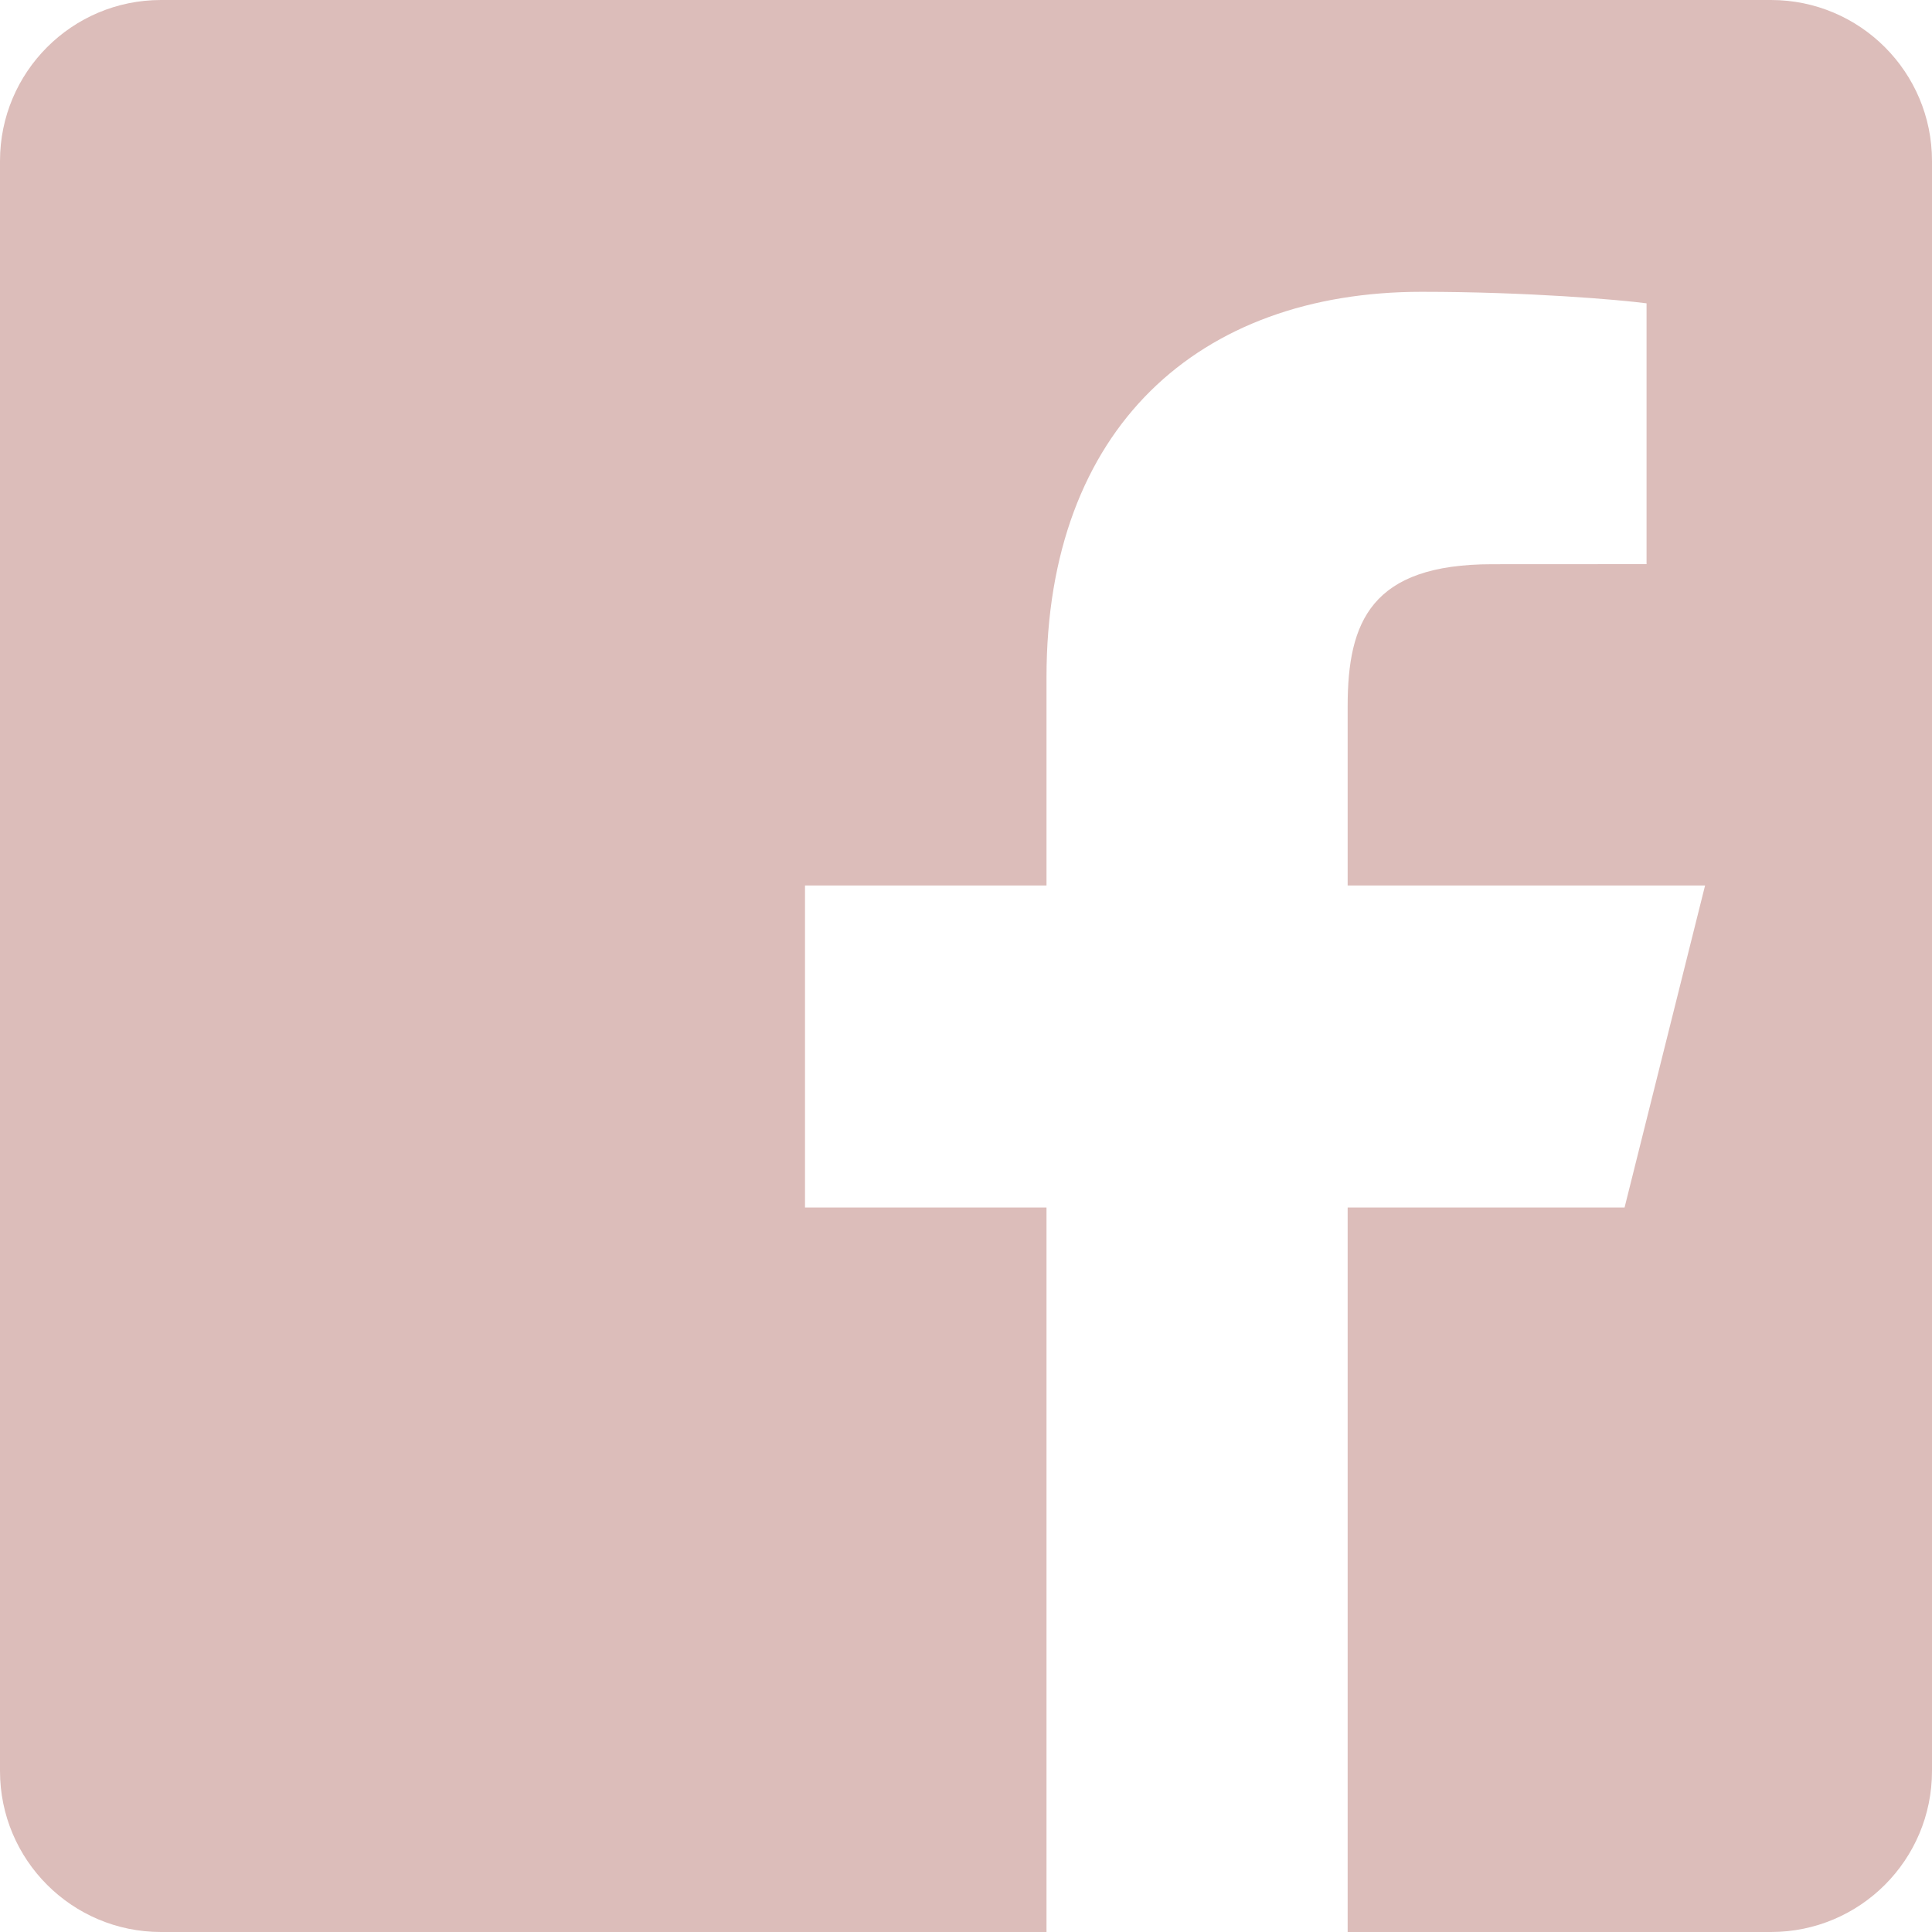 <?xml version="1.0" encoding="UTF-8"?>
<svg width="24px" height="24px" viewBox="0 0 24 24" version="1.1" xmlns="http://www.w3.org/2000/svg" xmlns:xlink="http://www.w3.org/1999/xlink">
    <!-- Generator: Sketch 48.2 (47327) - http://www.bohemiancoding.com/sketch -->
    <title>artist-facebook</title>
    <desc>Created with Sketch.</desc>
    <defs></defs>
    <g id="Event-Page" stroke="none" stroke-width="1" fill="none" fill-rule="evenodd" transform="translate(-761, -1673)">
        <g id="Group-14" transform="translate(334, 1415)" fill="#DCBDBA" fill-rule="nonzero">
            <g id="Group-13" transform="translate(0, 46)">
                <g id="Group-12" transform="translate(371, 1)">
                    <g id="Group-11" transform="translate(50, 44)">
                        <g id="Group-10" transform="translate(6, 166)">
                            <g id="artist-facebook" transform="translate(0, 1)">
                                <path d="M22,0 L2,0 C0.895,0 0,0.895 0,2 L0,22 C0,23.105 0.895,24 2,24 L13,24 L13,15 L10,15 L10,11 L13,11 L13,8.413 C13,5.313 14.893,3.625 17.659,3.625 C18.984,3.625 20.122,3.724 20.454,3.768 L20.454,7.008 L18.536,7.009 C17.032,7.009 16.741,7.724 16.741,8.772 L16.741,11 L21.181,11 L20.181,15 L16.741,15 L16.741,24 L22,24 C23.105,24 24,23.105 24,22 L24,2 C24,0.895 23.105,0 22,0 Z" id="Shape"></path>
                            </g>
                        </g>
                    </g>
                </g>
            </g>
        </g>
    </g>
</svg>